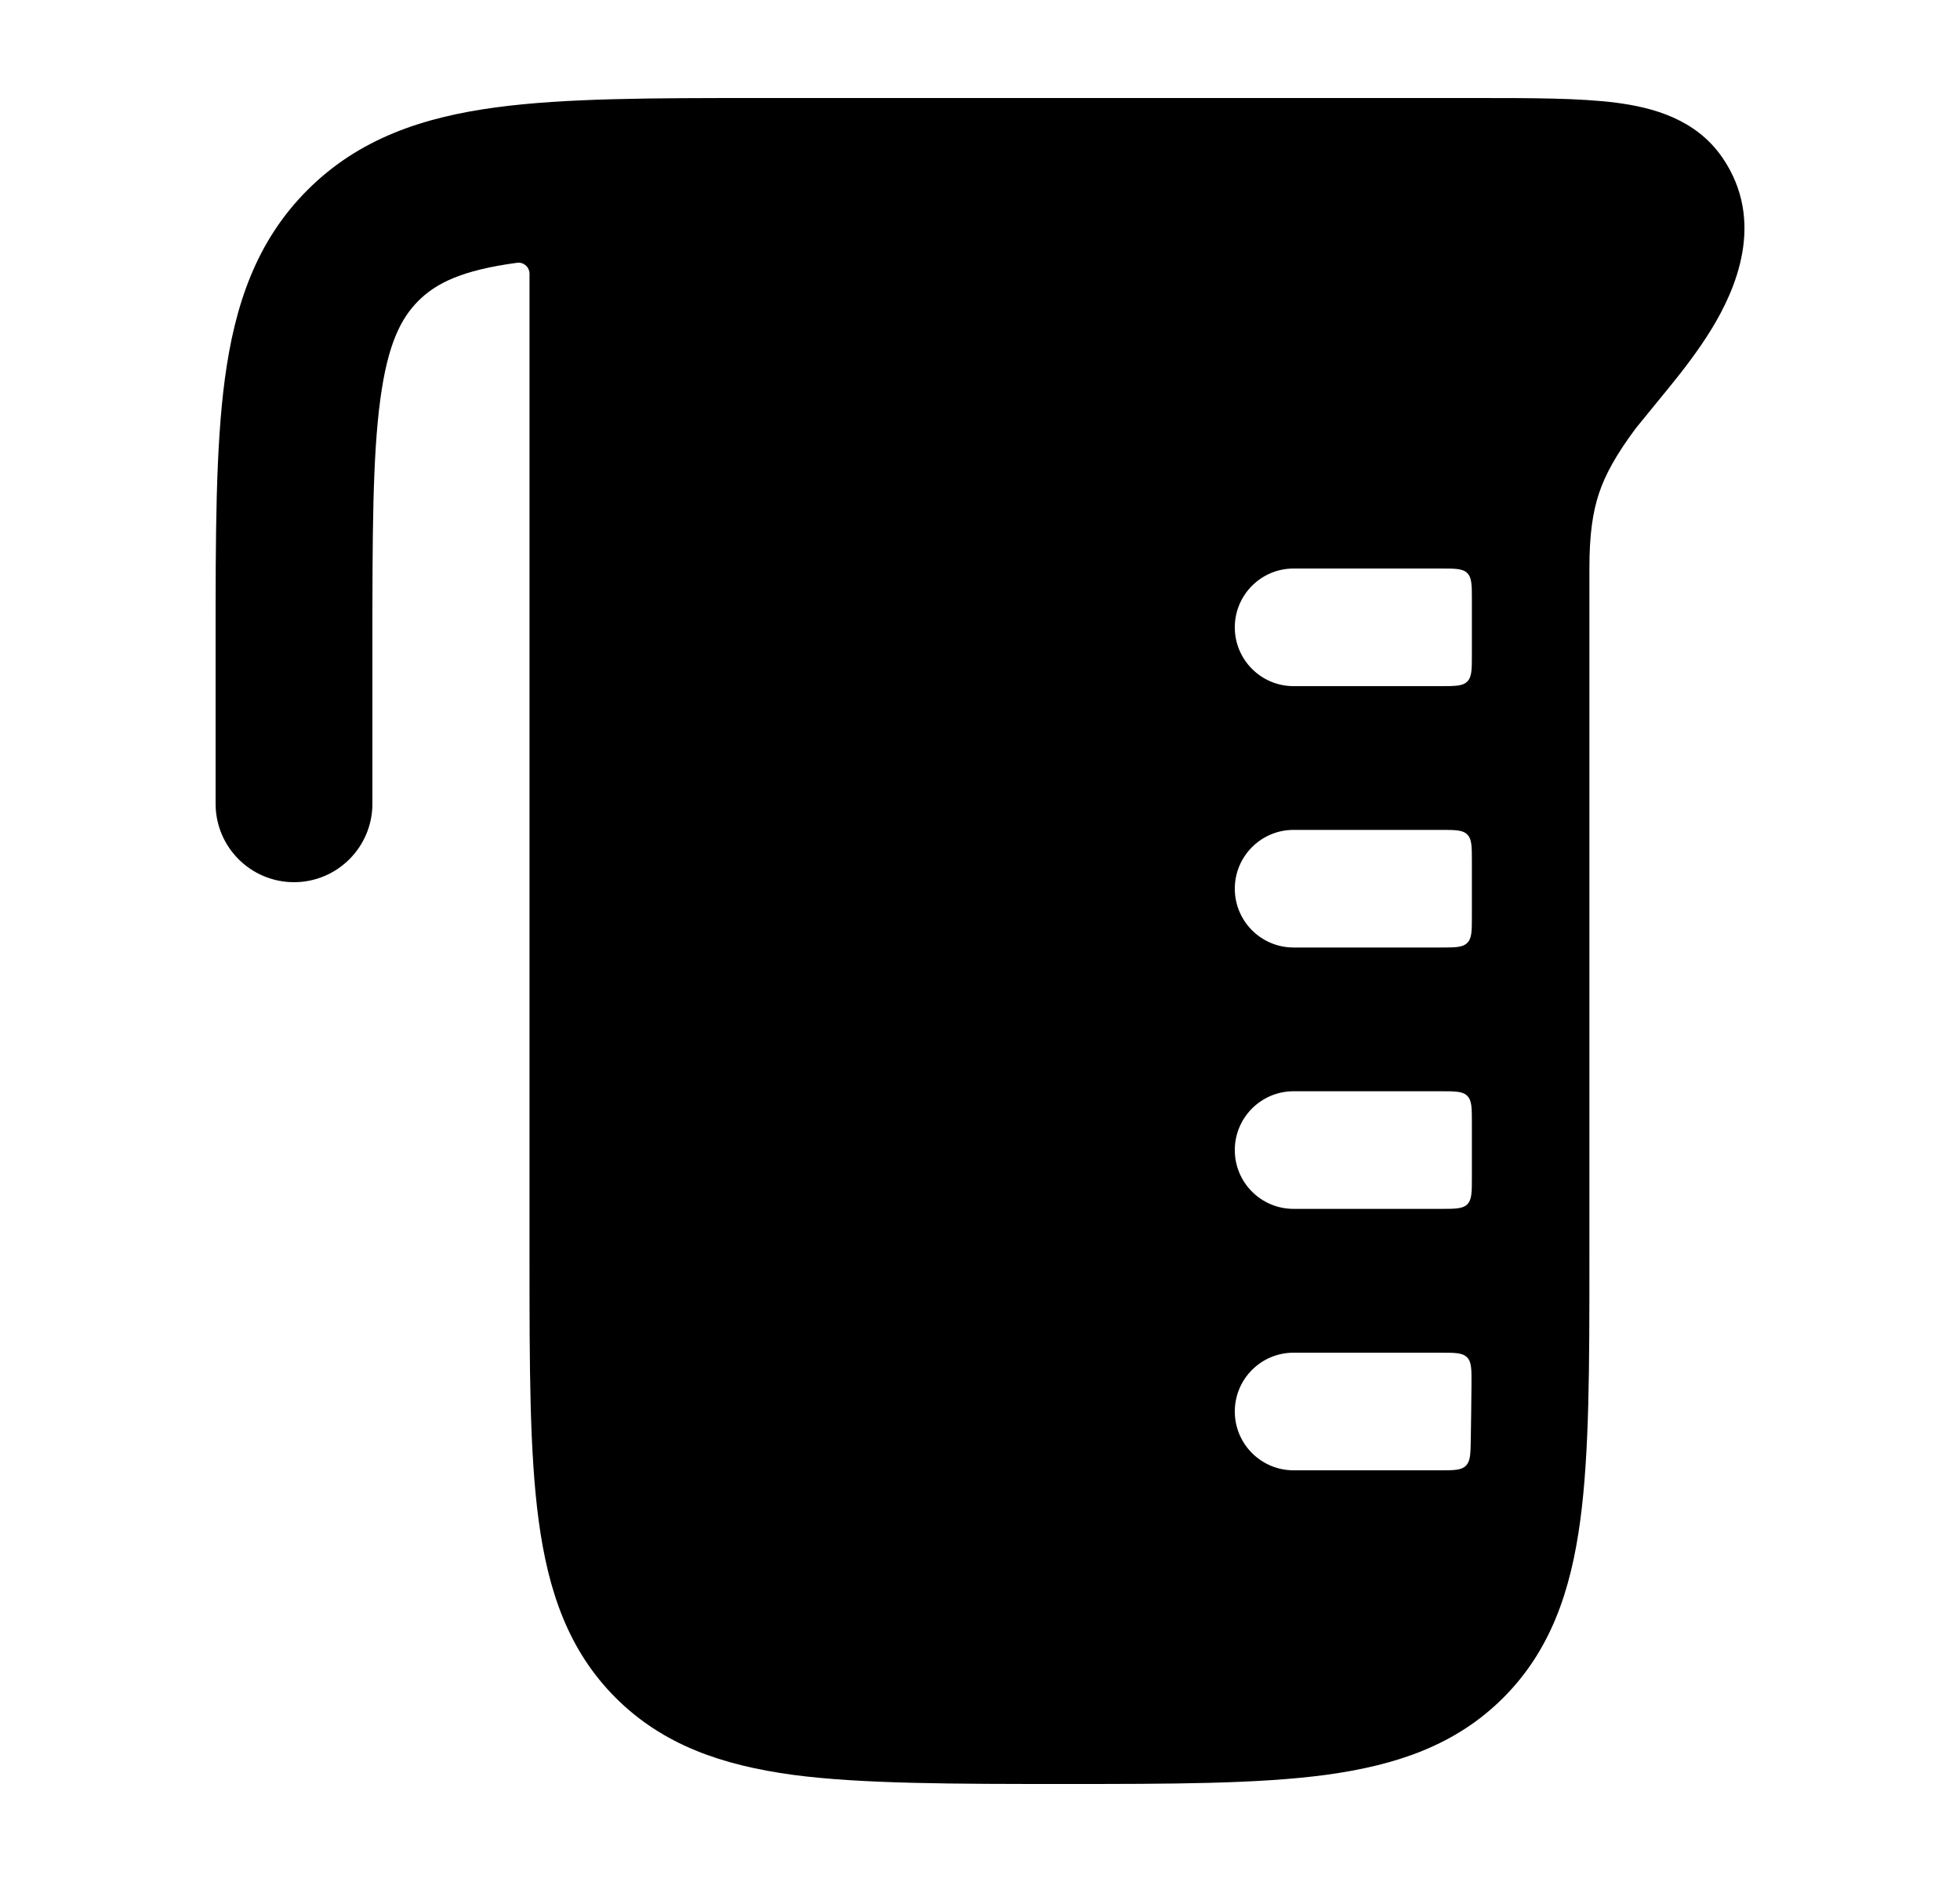 <svg width="25" height="24" viewBox="0 0 25 24" xmlns="http://www.w3.org/2000/svg">
    <path fill-rule="evenodd" clip-rule="evenodd" d="M6.871 19.392C6.754 18.525 6.754 17.422 6.754 16.055L6.754 3.491C6.754 3.406 6.68 3.34 6.596 3.351C5.888 3.446 5.56 3.613 5.337 3.836C5.114 4.059 4.946 4.386 4.851 5.092C4.752 5.826 4.75 6.807 4.75 8.25V10.25C4.75 10.802 4.302 11.25 3.75 11.25C3.198 11.25 2.75 10.802 2.75 10.25L2.75 8.179V8.179C2.75 6.825 2.75 5.709 2.869 4.825C2.994 3.897 3.266 3.077 3.924 2.421C4.58 1.765 5.401 1.493 6.329 1.369C7.214 1.25 8.333 1.25 9.689 1.25C9.834 1.25 10.031 1.25 10.214 1.25C10.299 1.25 10.381 1.25 10.454 1.25L18.824 1.25H18.824C19.539 1.25 20.15 1.25 20.615 1.31C21.083 1.371 21.629 1.517 21.968 2.008C22.53 2.826 22.131 3.705 21.831 4.196C21.662 4.472 21.463 4.728 21.291 4.939C21.225 5.02 20.939 5.37 20.883 5.439L20.881 5.441L20.874 5.451L20.866 5.46C20.615 5.797 20.478 6.046 20.396 6.289C20.314 6.535 20.273 6.82 20.273 7.25L20.273 16.055C20.273 17.422 20.273 18.525 20.156 19.392C20.035 20.292 19.776 21.05 19.173 21.652C18.57 22.254 17.811 22.512 16.91 22.634C16.042 22.75 14.938 22.75 13.568 22.75L13.568 22.75C12.198 22.75 10.985 22.75 10.117 22.634C9.215 22.512 8.457 22.254 7.854 21.652C7.251 21.05 6.992 20.292 6.871 19.392ZM16.5 17.25C16.086 17.25 15.75 17.585 15.75 18C15.75 18.414 16.086 18.75 16.5 18.75H18.362C18.546 18.75 18.639 18.75 18.697 18.692C18.755 18.635 18.757 18.543 18.76 18.36C18.764 18.129 18.767 17.891 18.769 17.652C18.77 17.463 18.771 17.368 18.712 17.309C18.654 17.25 18.559 17.25 18.369 17.25H16.5ZM15.75 14.666C15.75 14.252 16.086 13.916 16.5 13.916H18.374C18.562 13.916 18.657 13.916 18.715 13.975C18.774 14.034 18.774 14.128 18.774 14.316V15.016C18.774 15.205 18.774 15.299 18.715 15.358C18.657 15.416 18.562 15.416 18.374 15.416H16.5C16.086 15.416 15.75 15.081 15.75 14.666ZM16.5 10.583C16.086 10.583 15.75 10.919 15.75 11.333C15.75 11.747 16.086 12.083 16.5 12.083H18.374C18.562 12.083 18.657 12.083 18.715 12.024C18.774 11.966 18.774 11.872 18.774 11.683V10.983C18.774 10.794 18.774 10.7 18.715 10.642C18.657 10.583 18.562 10.583 18.374 10.583H16.5ZM16.5 7.25C16.086 7.25 15.75 7.586 15.75 8C15.75 8.414 16.086 8.75 16.5 8.75H18.374C18.562 8.75 18.657 8.75 18.715 8.691C18.774 8.633 18.774 8.538 18.774 8.35L18.774 7.65C18.774 7.461 18.774 7.367 18.715 7.308C18.657 7.25 18.562 7.25 18.374 7.25H16.5Z"/>
</svg>
